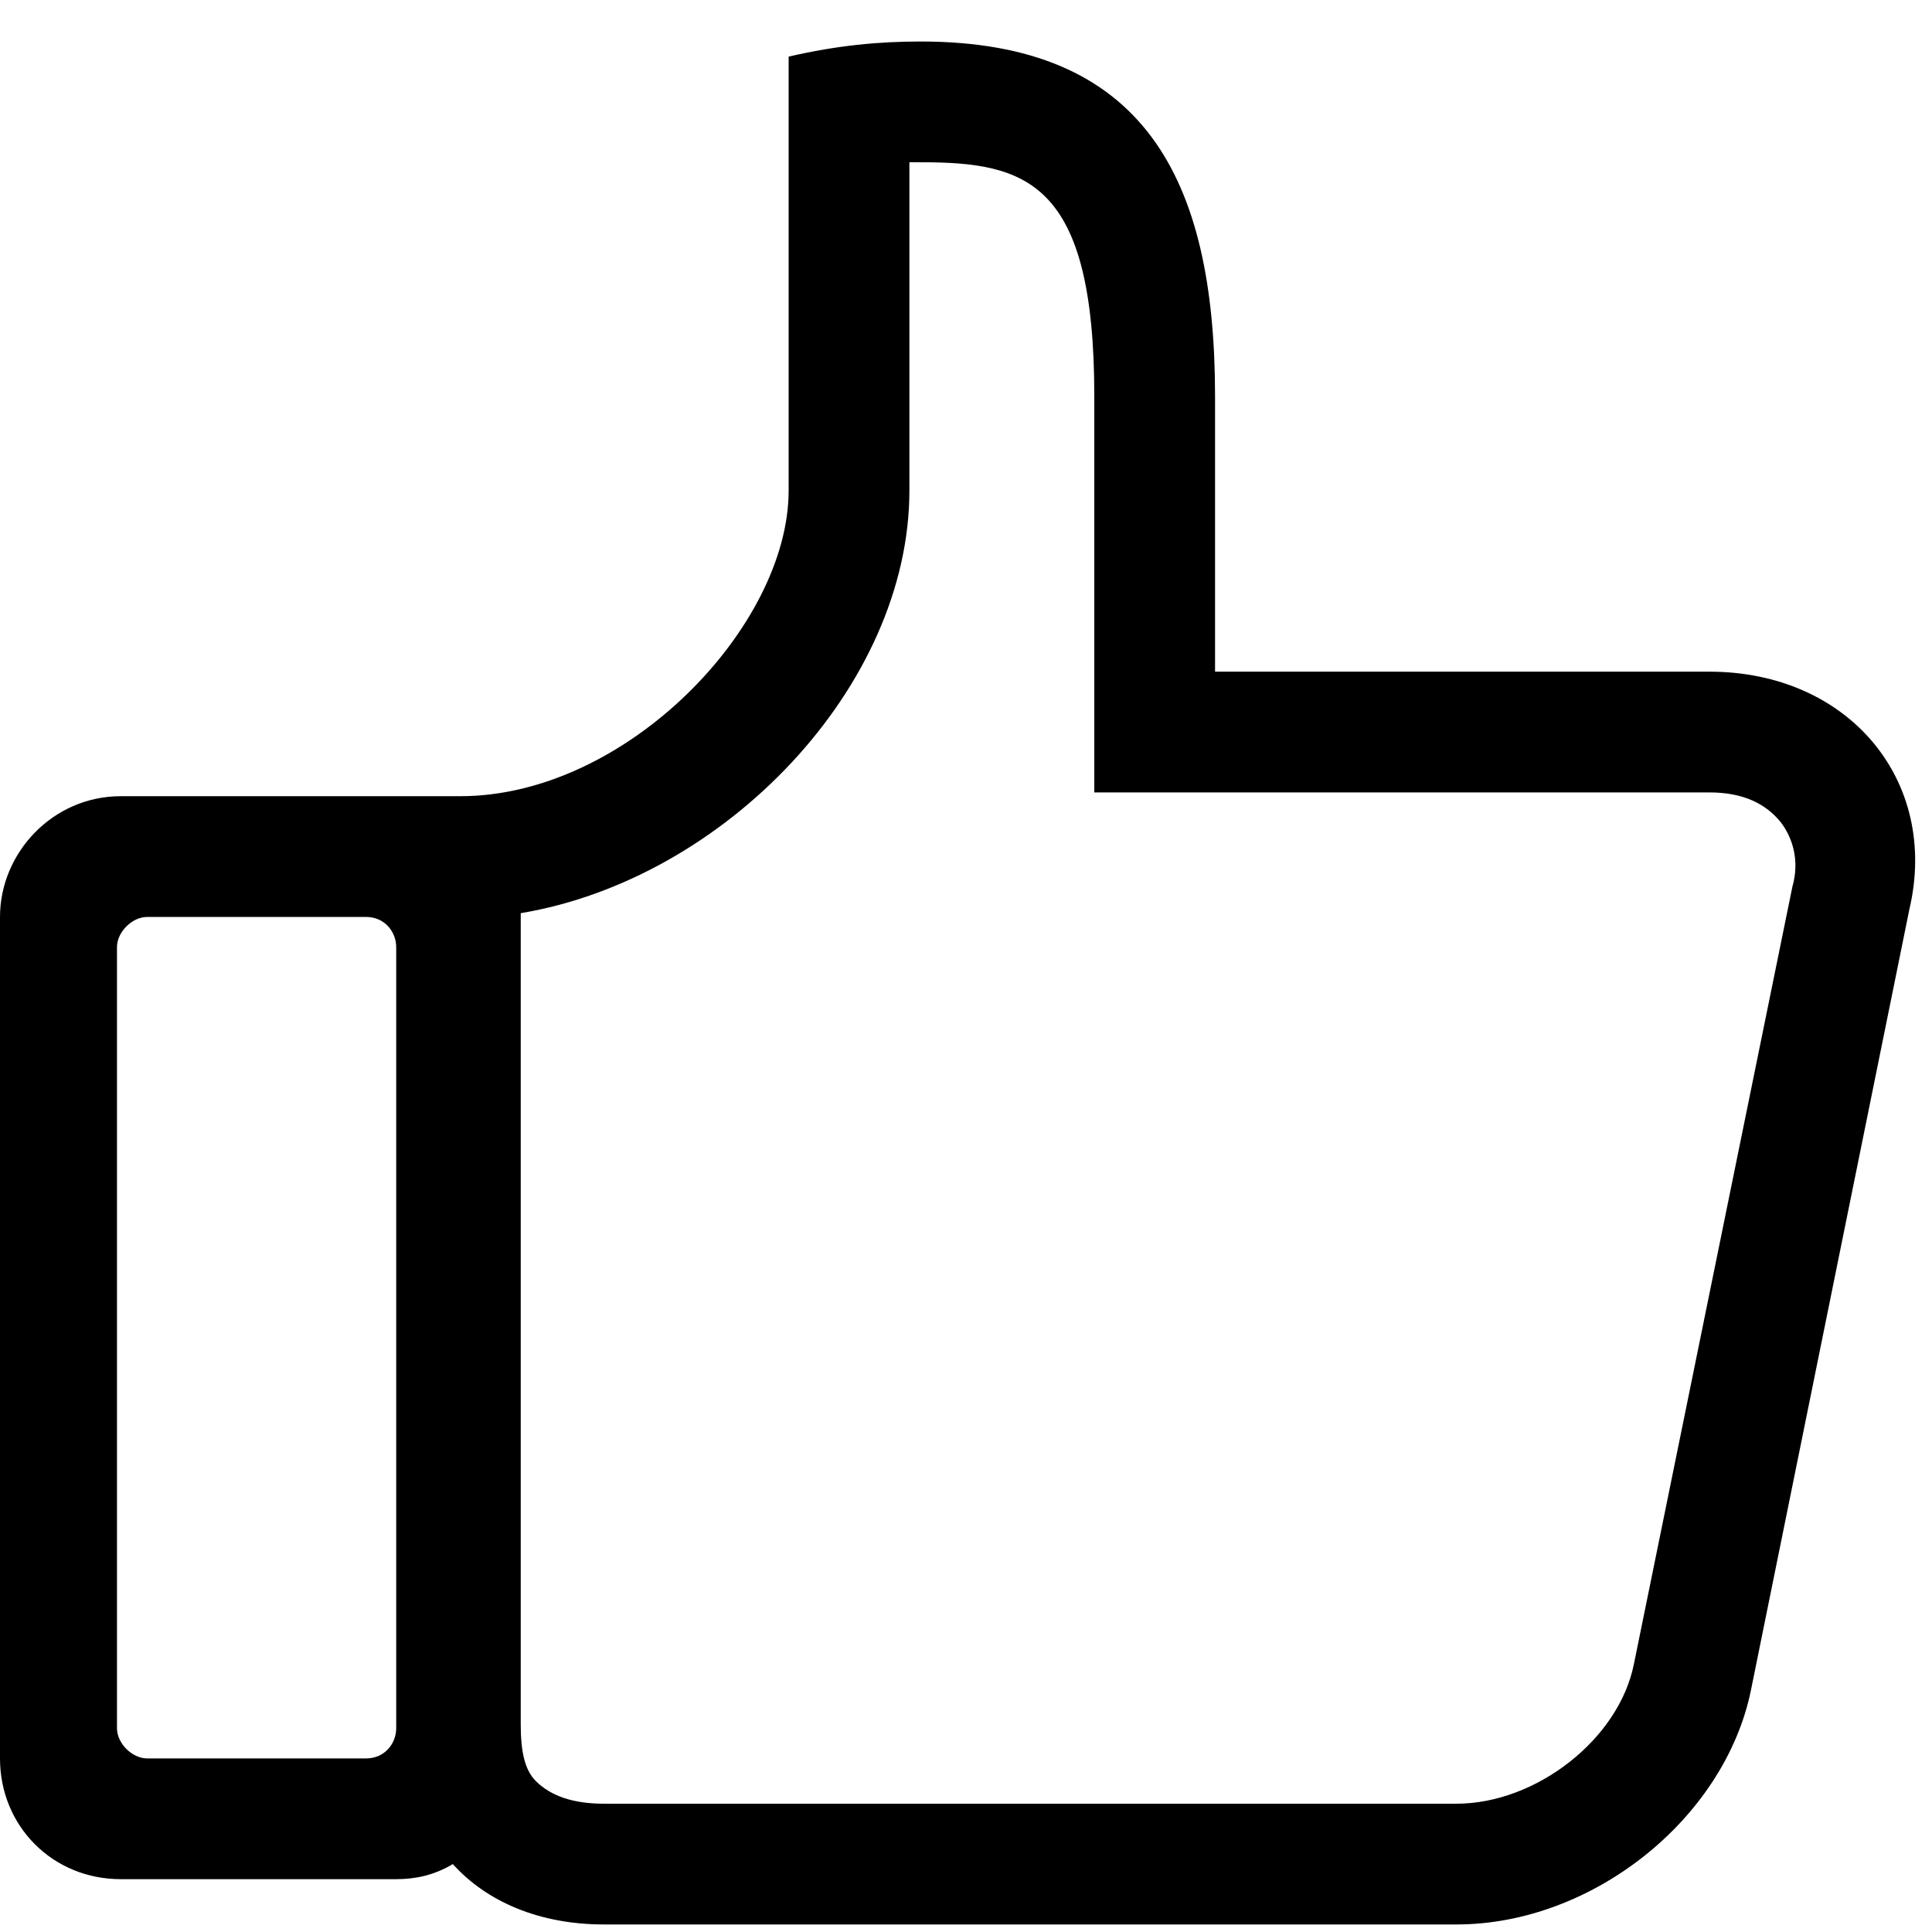<svg viewBox="0 0 512 512" width="32" height="32">
  <path d="M506 241l-42 207c-7 34-42 62-78 62l-226 0c-17 0-31-6-40-16-5 3-10 4-15 4l-73 0c-18 0-32-14-32-32l0-223c0-17 14-32 32-32l73 0c0 0 1 0 1 0l0 0 16 0c44 0 87-45 87-81 0-36 0-115 0-115 13-3 24-4 35-4 59 0 78 36 78 94 0 13 0 47 0 73l131 0c37 0 61 29 53 63z m-401 10c0-4-3-8-8-8l-58 0c-4 0-8 4-8 8l0 207c0 4 4 8 8 8l58 0c5 0 8-4 8-8z m367-33c-4-5-10-8-19-8l-163 0 0-105c0-57-18-62-46-62-1 0-2 0-3 0l0 87c0 52-49 103-103 112l0 215c0 7 1 12 4 15 4 4 10 6 18 6l226 0c21 0 43-17 47-37l42-206c2-7 0-13-3-17z"/>
</svg>